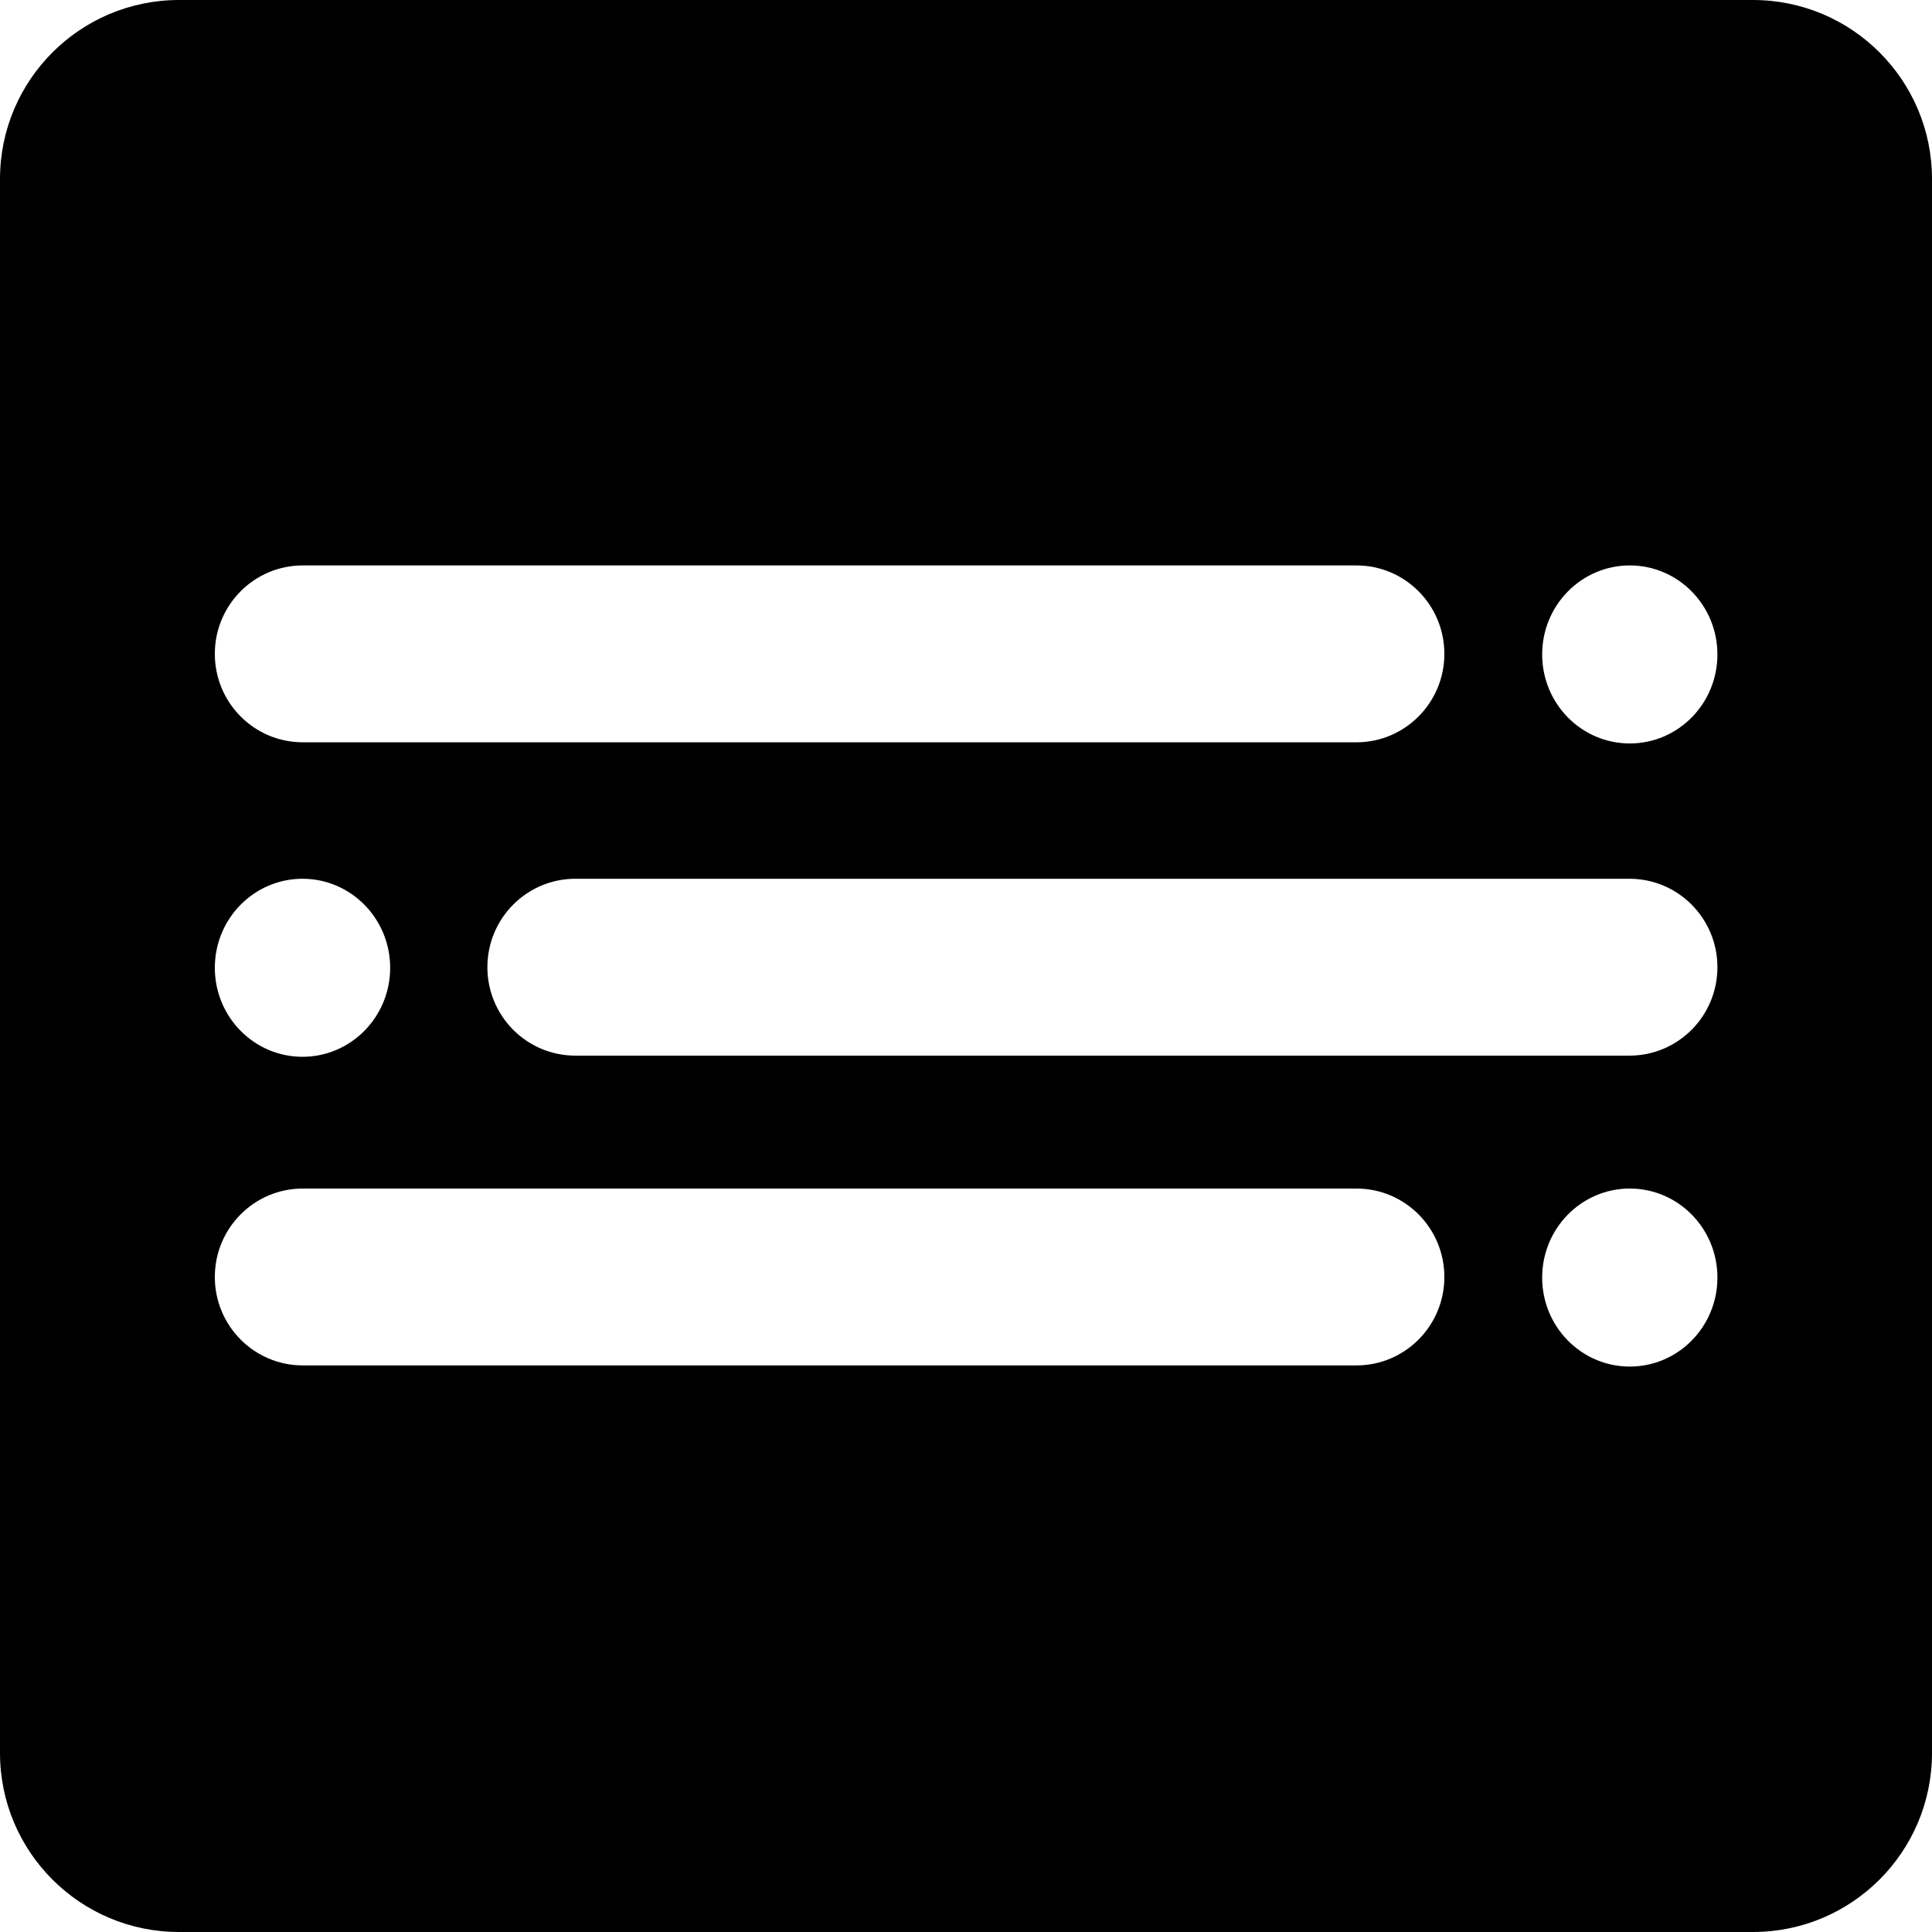 <svg viewBox="0 0 1295 1295"  xmlns="http://www.w3.org/2000/svg">
<path id="Subtract" fill-rule="evenodd" clip-rule="evenodd" d="M1295 120C1295 53.726 1241.27 0 1175 0H120C53.726 0 0 53.726 0 120V1175C0 1241.27 53.726 1295 120 1295H1175C1241.27 1295 1295 1241.27 1295 1175V120ZM909.193 497.555H202.947C170.379 497.555 144 471.029 144 438.278C144 405.527 170.379 379 202.947 379H909.193C941.761 379 968.14 405.527 968.14 438.278C968.14 471.029 941.761 497.555 909.193 497.555ZM1151.17 438.667C1151.17 471.62 1124.88 498.333 1092.43 498.333C1059.99 498.333 1033.7 471.62 1033.7 438.667C1033.7 405.714 1059.99 379 1092.43 379C1124.88 379 1151.17 405.714 1151.17 438.667ZM1092.43 916C1124.88 916 1151.17 889.286 1151.17 856.333C1151.17 823.38 1124.88 796.667 1092.43 796.667C1059.99 796.667 1033.7 823.38 1033.7 856.333C1033.7 889.286 1059.99 916 1092.43 916ZM202.947 915.222H909.193C941.761 915.222 968.14 888.695 968.14 855.945C968.14 823.194 941.761 796.667 909.193 796.667H202.947C170.379 796.667 144 823.194 144 855.945C144 888.695 170.379 915.222 202.947 915.222ZM1092.2 707.582H385.668C353.086 707.582 326.697 681.055 326.697 648.304C326.697 615.553 353.086 589.027 385.668 589.027H1092.2C1124.78 589.027 1151.17 615.553 1151.17 648.304C1151.17 681.055 1124.78 707.582 1092.2 707.582ZM261.525 648.693C261.525 681.646 235.216 708.36 202.762 708.36C170.309 708.36 144 681.646 144 648.693C144 615.74 170.309 589.027 202.762 589.027C235.216 589.027 261.525 615.74 261.525 648.693Z"/>
</svg>
